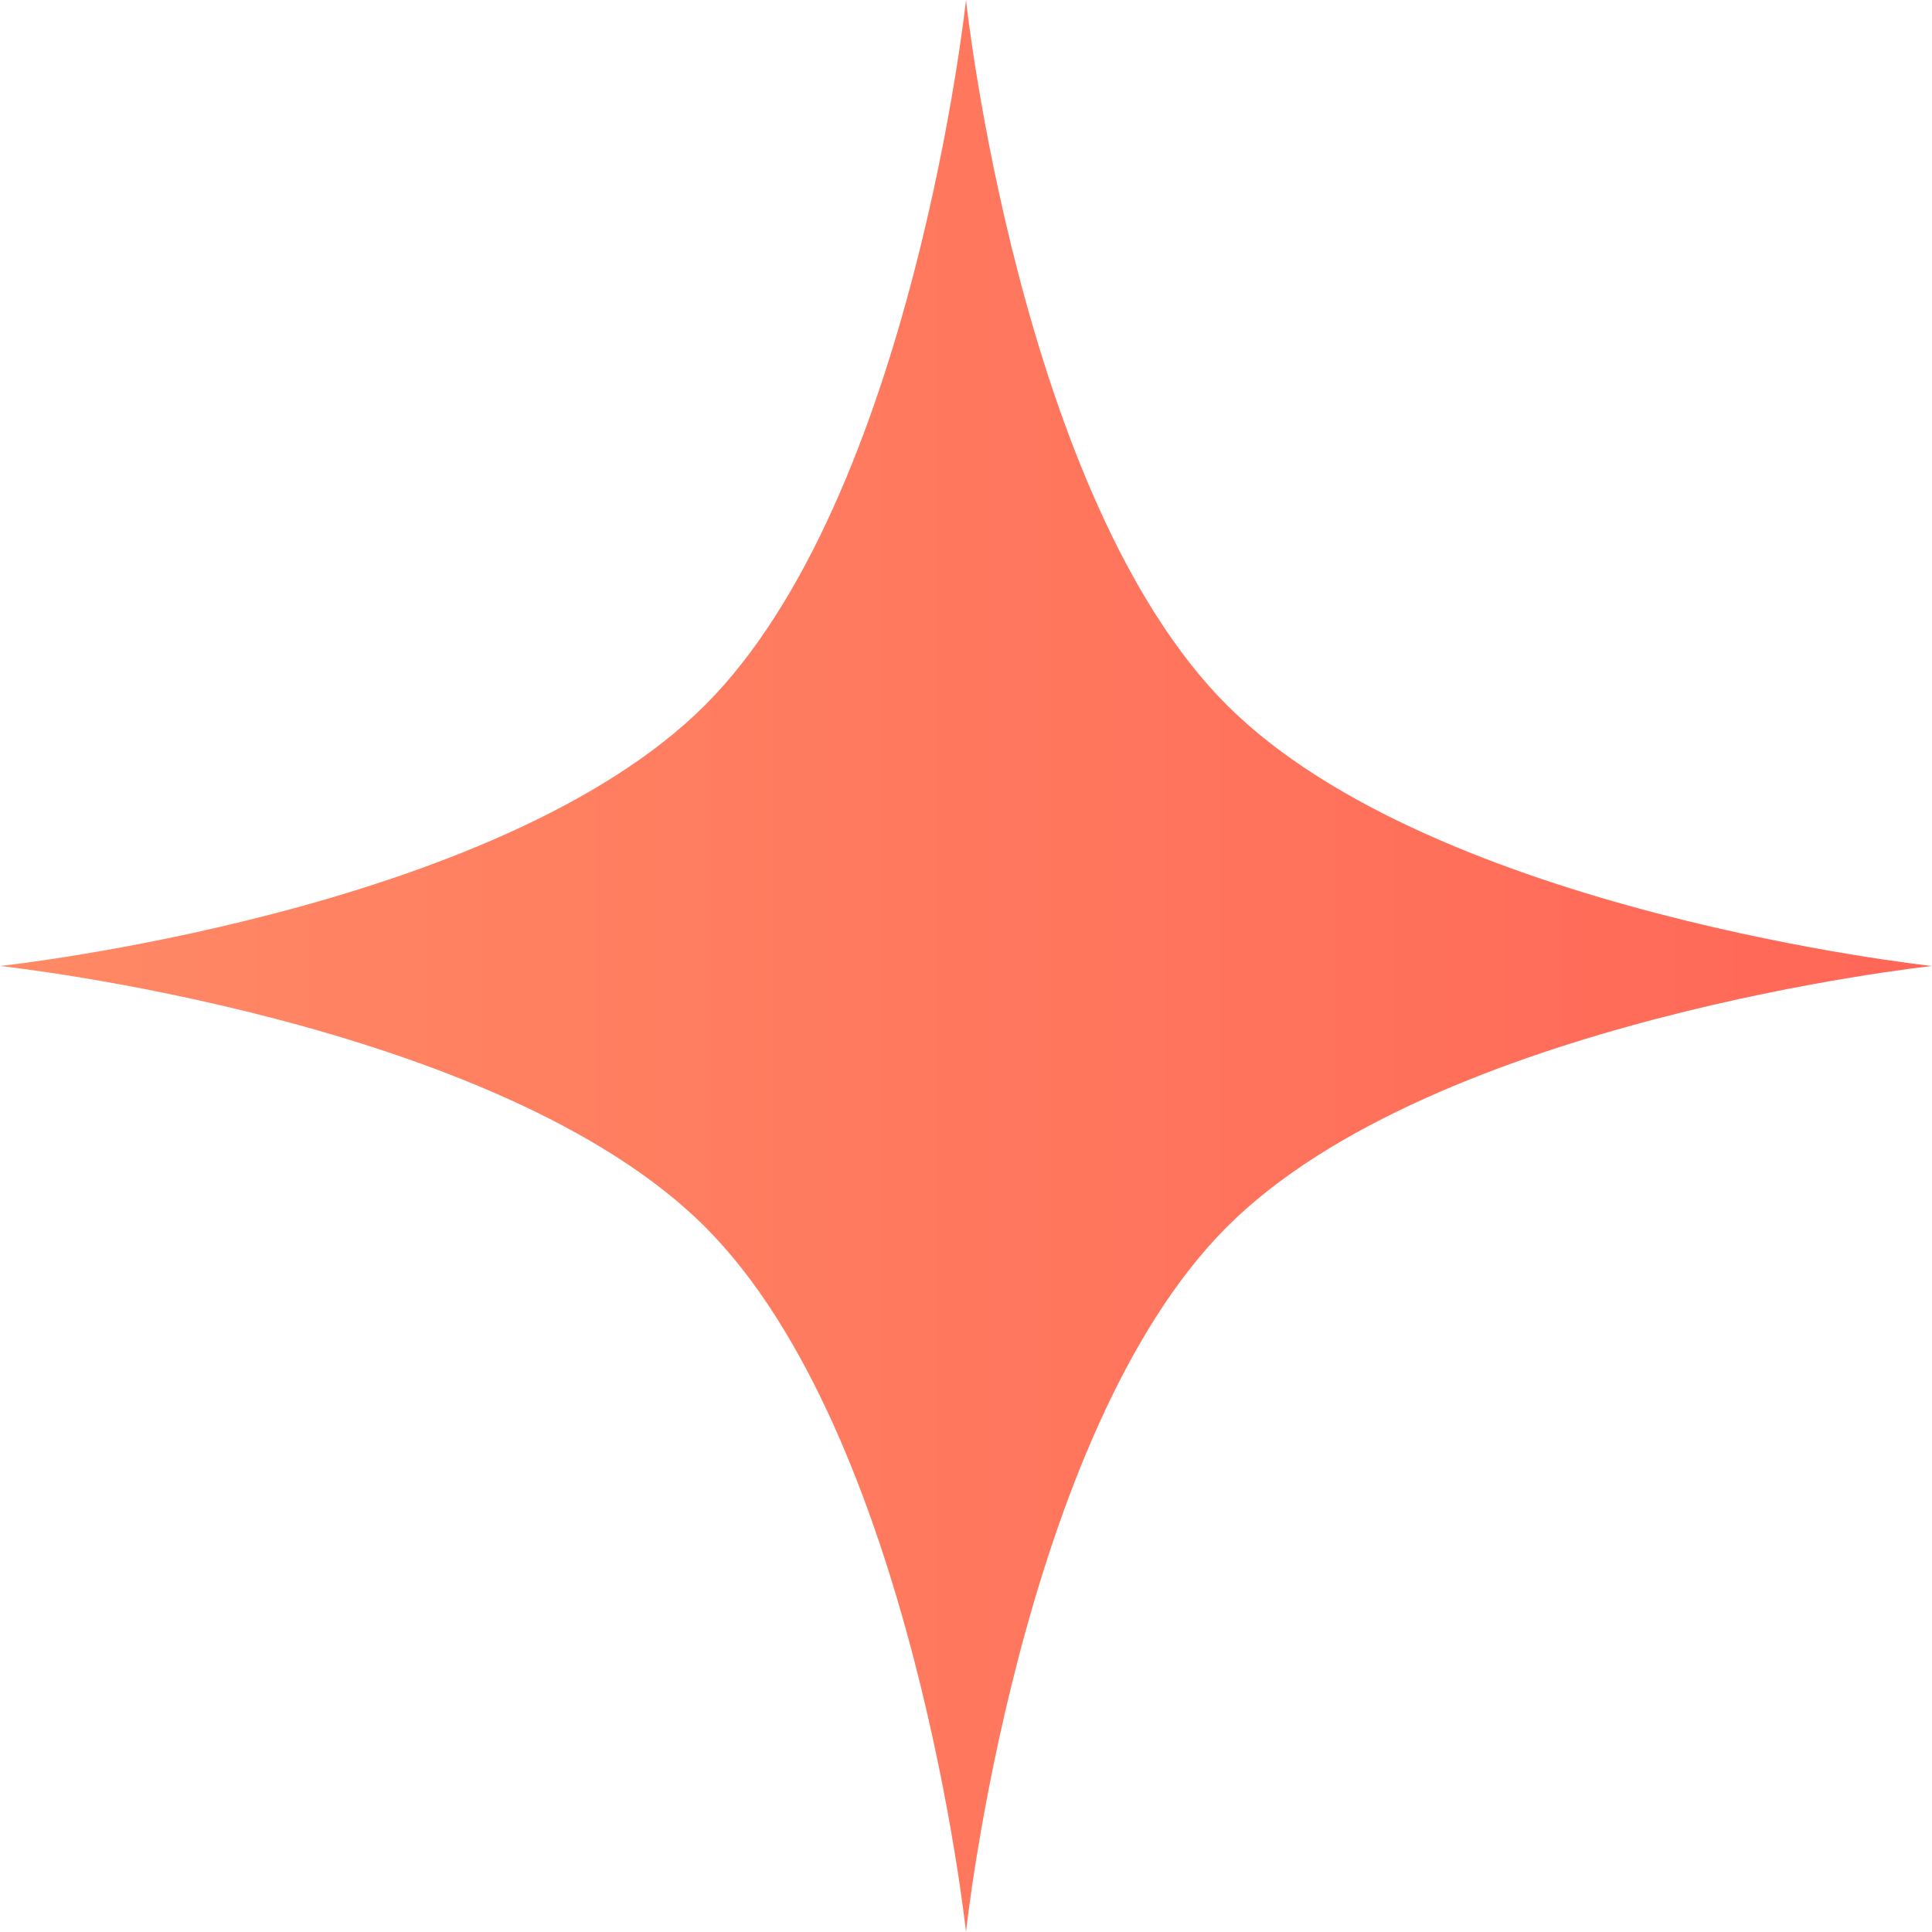 <svg fill="none" xmlns="http://www.w3.org/2000/svg" viewBox="0 0 24 24">
  <g clip-path="url(#Ap1YAEBCmbAqa)">
    <path d="M12 0s.662 6.18 3.241 8.759C17.821 11.338 24 12 24 12s-6.18.662-8.759 3.241C12.662 17.821 12 24 12 24s-.662-6.18-3.241-8.759C6.179 12.662 0 12 0 12s6.18-.662 8.759-3.241C11.338 6.179 12 0 12 0z" fill="url(#Ap1YAEBCmbAqb)"/>
  </g>
  <defs>
    <linearGradient id="Ap1YAEBCmbAqb" x1="0" y1="12" x2="24" y2="12" gradientUnits="userSpaceOnUse">
      <stop stop-color="#FF8965"/>
      <stop offset="1" stop-color="#FF6757"/>
    </linearGradient>
    <clipPath id="Ap1YAEBCmbAqa">
      <path fill="#fff" d="M0 0h24v24H0z"/>
    </clipPath>
  </defs>
</svg>
